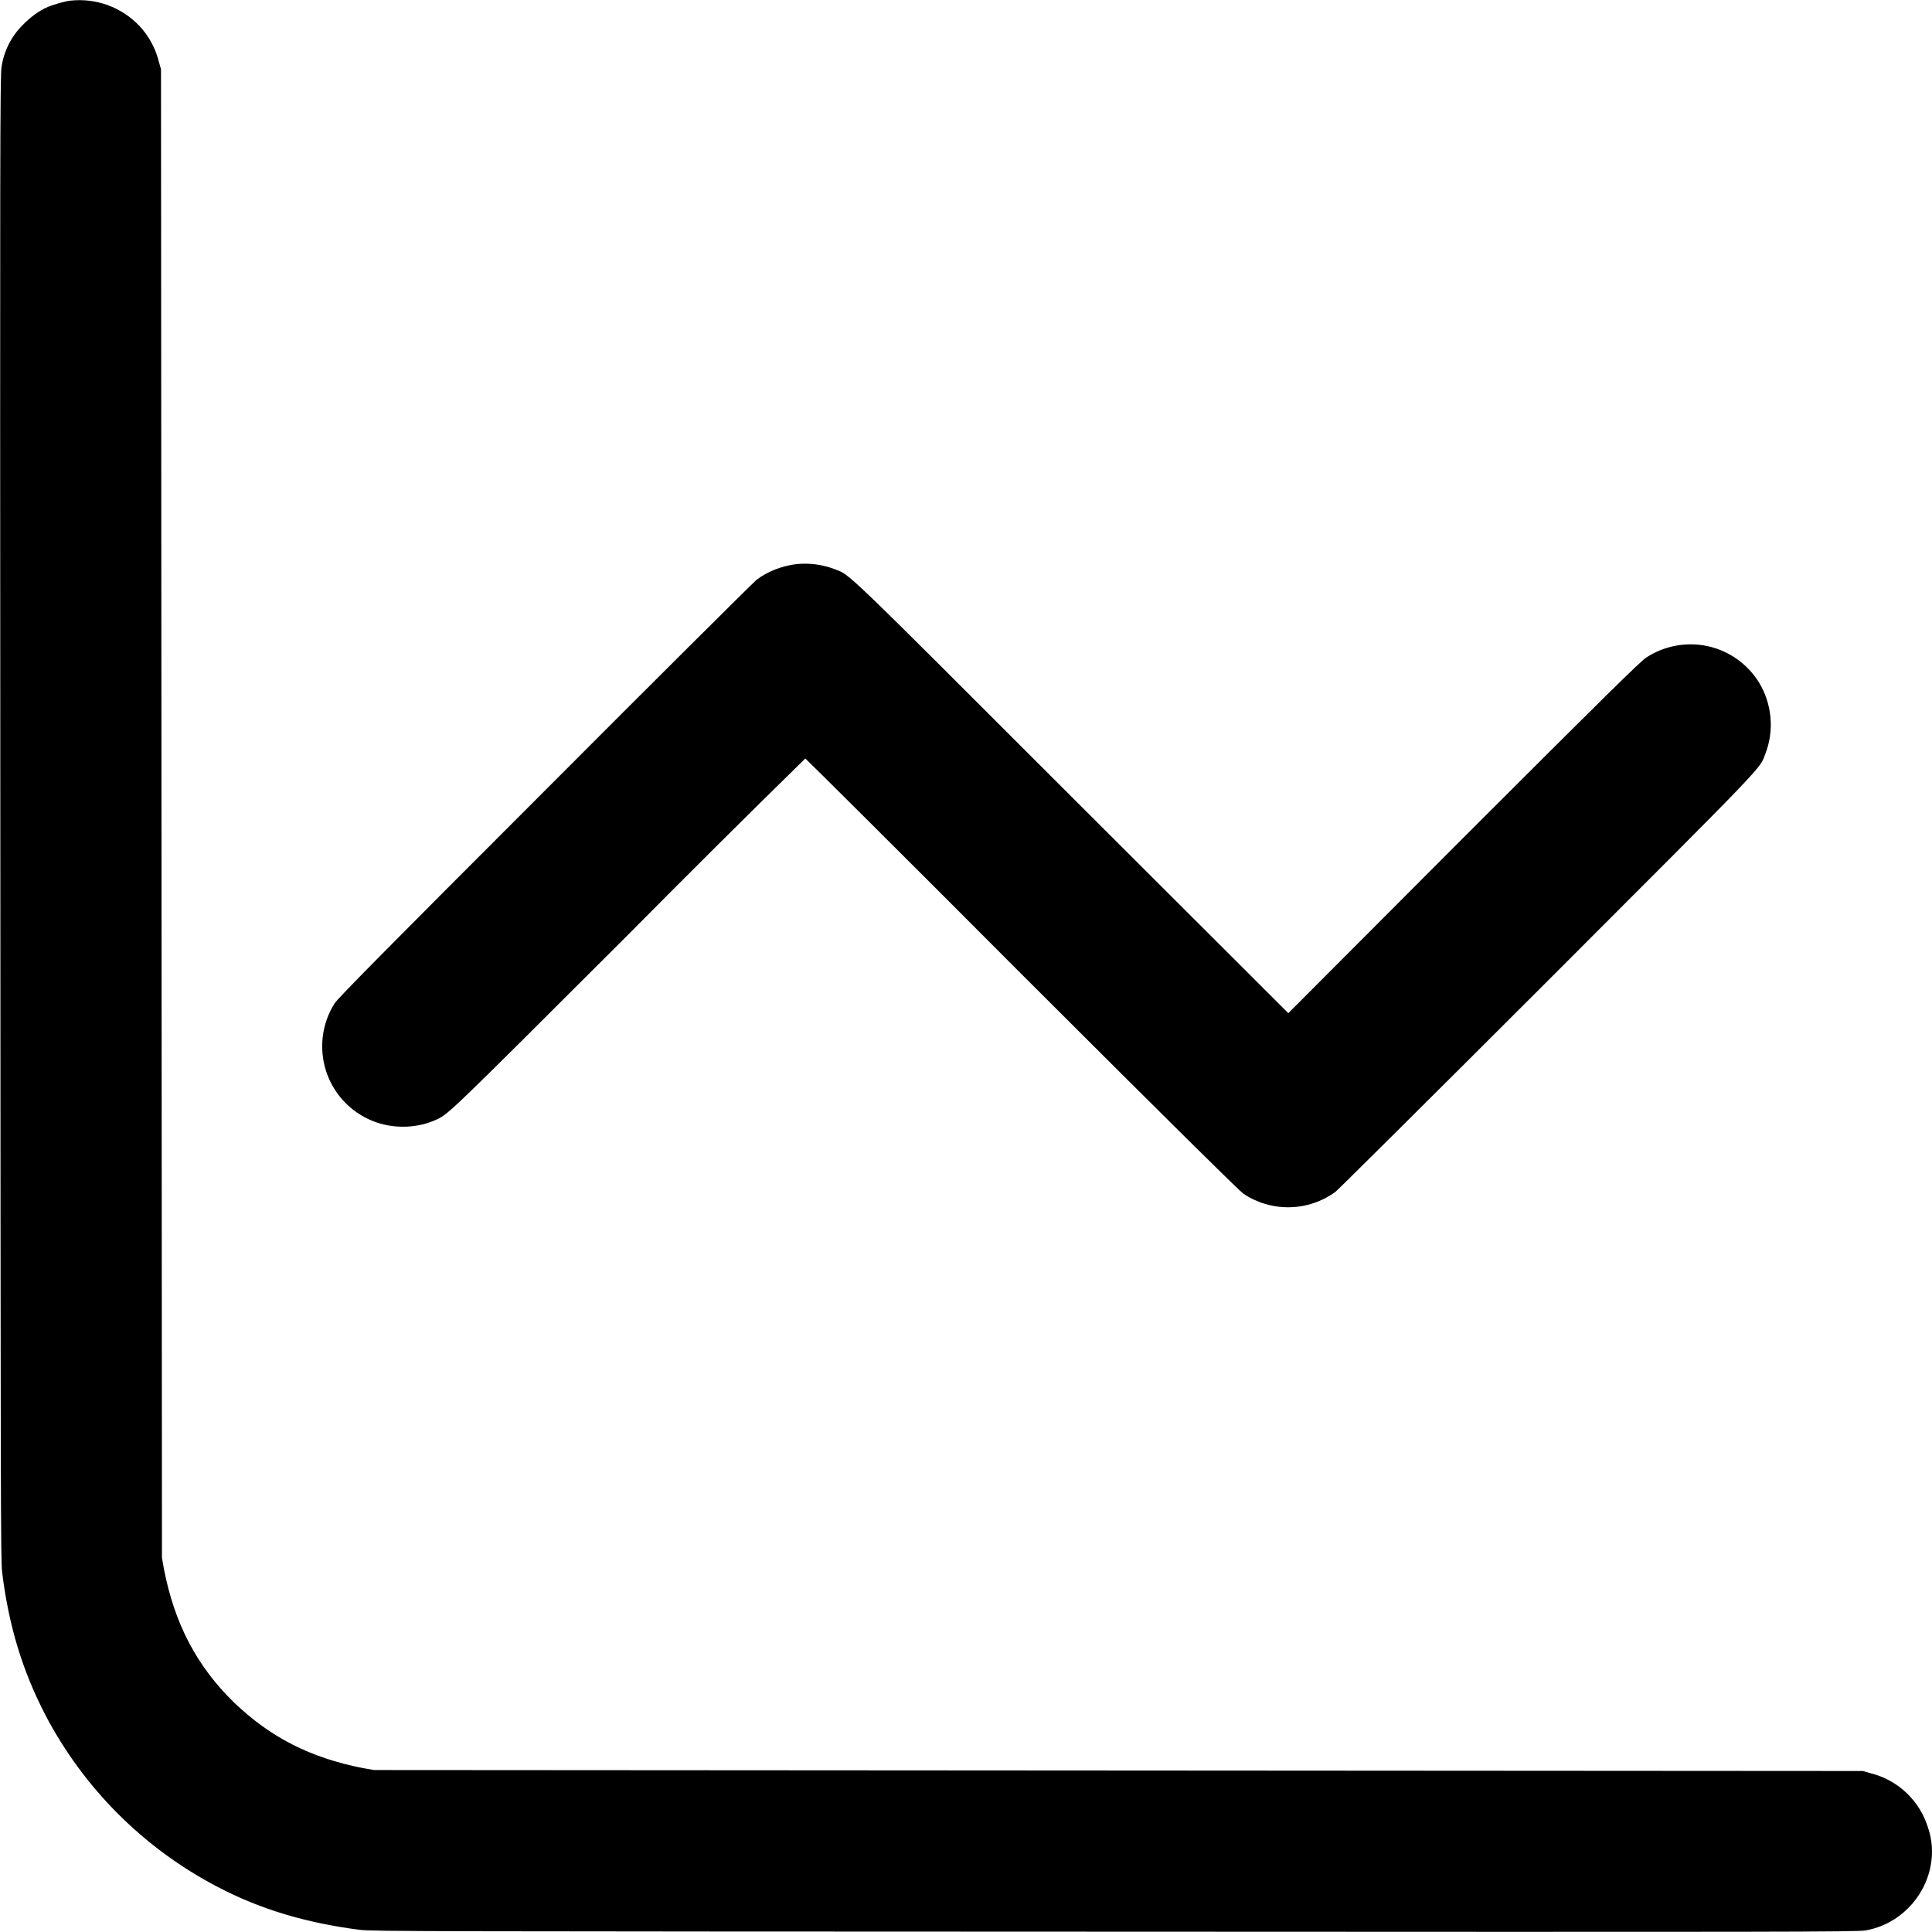 <svg width="24" height="24" viewBox="0 0 24 24" fill="none" xmlns="http://www.w3.org/2000/svg">
<g clip-path="url(#clip0_2538_40553)">
<path d="M0.875 0.008C0.805 0.016 0.66 0.058 0.594 0.086C0.48 0.136 0.375 0.215 0.28 0.313C0.14 0.453 0.049 0.633 0.02 0.828C5.82077e-10 0.922 1.16415e-10 1.906 0.004 10.152C0.008 18.715 0.008 19.387 0.027 19.535C0.109 20.195 0.277 20.75 0.562 21.301C1.038 22.212 1.781 22.956 2.692 23.434C3.234 23.719 3.801 23.887 4.469 23.973C4.613 23.993 5.352 23.993 13.848 23.996C22.128 24 23.078 24 23.176 23.98C23.582 23.91 23.91 23.582 23.984 23.172C24.014 23.014 24.002 22.851 23.949 22.699C23.898 22.535 23.805 22.387 23.68 22.269C23.555 22.151 23.401 22.068 23.234 22.027L23.141 22L4.648 21.988L4.512 21.965C3.852 21.835 3.359 21.582 2.906 21.148C2.446 20.699 2.168 20.172 2.036 19.488L2.012 19.352L2 0.86L1.973 0.766C1.932 0.599 1.848 0.445 1.73 0.32C1.621 0.206 1.487 0.118 1.339 0.064C1.191 0.01 1.032 -0.009 0.875 0.008Z" fill="currentColor"/>
<path d="M9.89 7.008C9.71 7.031 9.535 7.098 9.398 7.203C9.355 7.238 8.168 8.418 6.762 9.828C4.746 11.844 4.192 12.406 4.156 12.465C4.078 12.589 4.028 12.728 4.01 12.874C3.992 13.019 4.006 13.166 4.051 13.306C4.096 13.445 4.171 13.573 4.271 13.68C4.371 13.787 4.493 13.87 4.629 13.925C4.871 14.023 5.164 14.02 5.399 13.918C5.574 13.84 5.512 13.898 7.801 11.613C8.53 10.877 9.264 10.147 10.004 9.422C10.008 9.422 11.219 10.625 12.691 12.102C14.559 13.969 15.395 14.793 15.445 14.828C15.615 14.942 15.816 15.001 16.021 14.997C16.226 14.993 16.424 14.926 16.59 14.805C16.625 14.777 17.813 13.598 19.227 12.184C21.992 9.418 21.855 9.559 21.93 9.364C21.986 9.219 22.008 9.064 21.993 8.909C21.979 8.754 21.929 8.605 21.848 8.473C21.777 8.36 21.684 8.262 21.574 8.185C21.465 8.108 21.341 8.054 21.21 8.026C21.079 7.998 20.944 7.997 20.813 8.022C20.681 8.047 20.556 8.098 20.445 8.172C20.367 8.227 19.937 8.648 18.175 10.41L16.004 12.586L13.312 9.898C10.41 6.996 10.566 7.148 10.367 7.07C10.216 7.012 10.051 6.991 9.89 7.008Z" fill="currentColor"/>
</g>
<defs>
<clipPath id="clip0_2538_40553">
<rect width="24" height="24" fill="white"/>
</clipPath>
</defs>
</svg>
